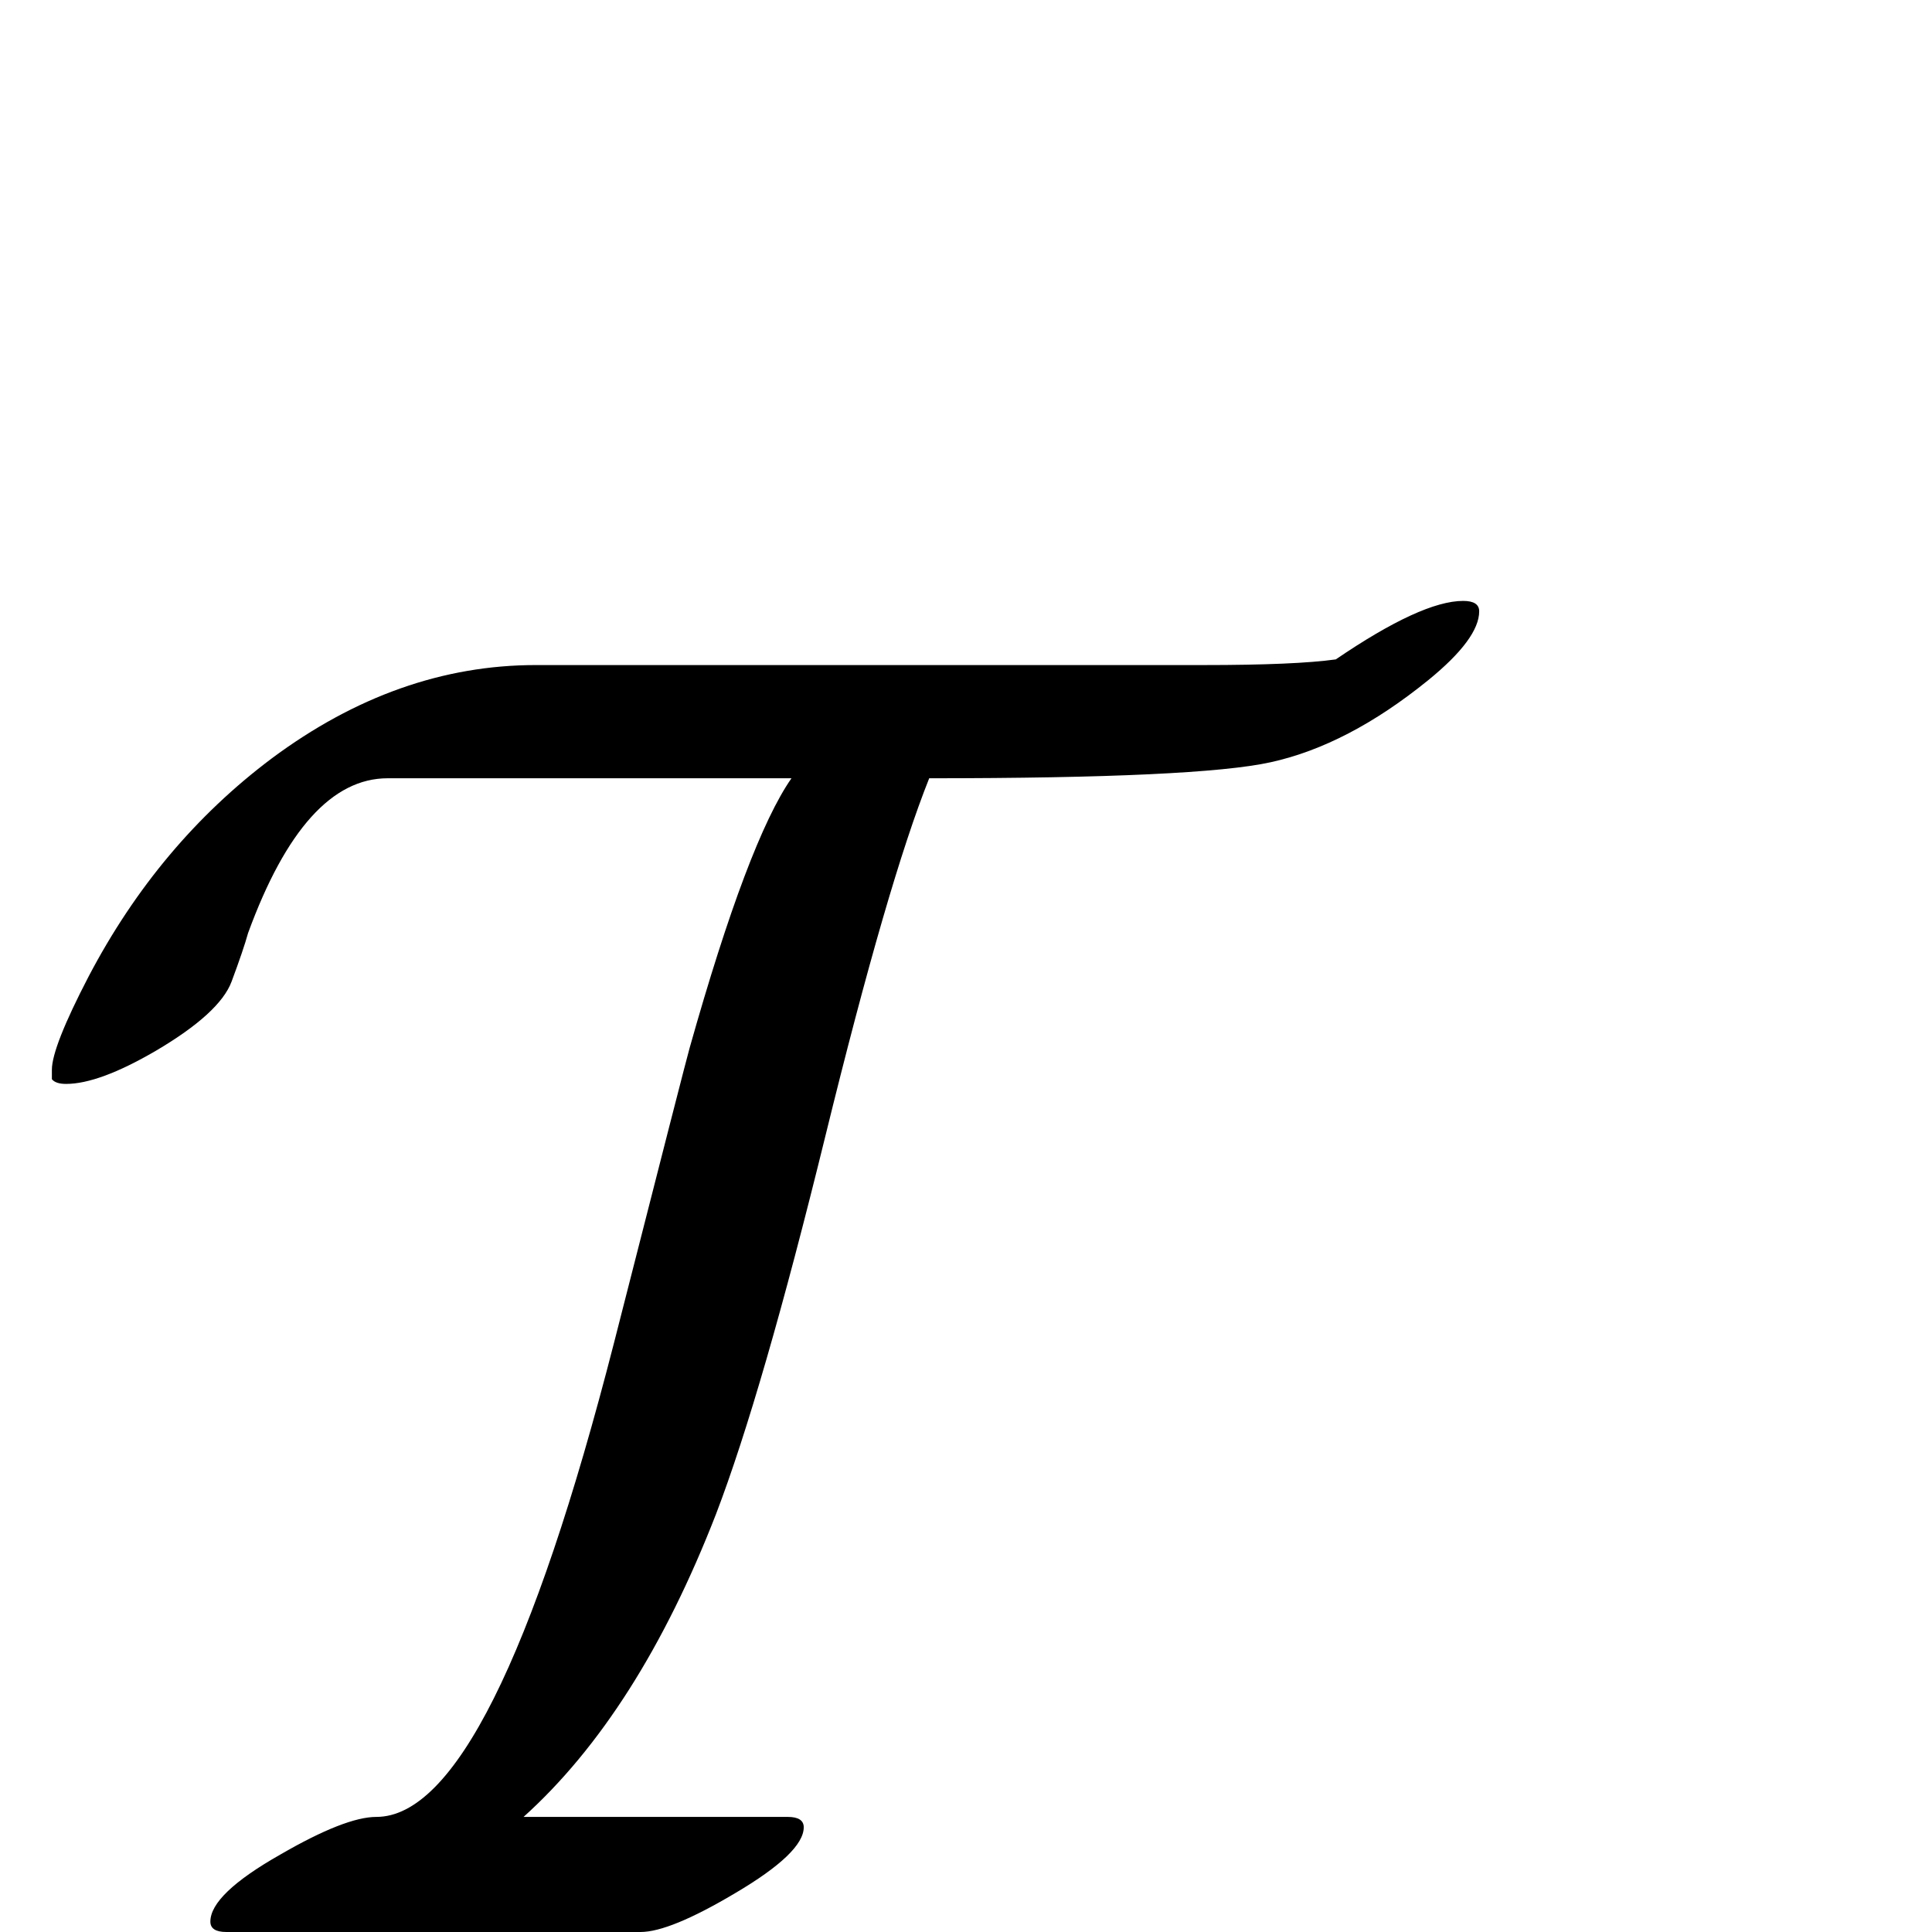 <?xml version="1.0" standalone="no"?>
<!DOCTYPE svg PUBLIC "-//W3C//DTD SVG 1.1//EN" "http://www.w3.org/Graphics/SVG/1.1/DTD/svg11.dtd" >
<svg viewBox="0 -442 2048 2048">
  <g transform="matrix(1 0 0 -1 0 1606)">
   <path fill="currentColor"
d="M1568 1400q0 -29 -54 -73q-85 -69 -167 -87q-77 -17 -362 -17q-44 -110 -110 -379q-67 -273 -116 -401q-82 -211 -204 -321h280q17 0 17 -11q0 -27 -73 -70q-69 -41 -100 -41h-439q-17 0 -17 11q0 29 74 71q69 40 102 40q123 0 252 503q77 302 80 312q62 220 108 286
h-428q-88 0 -148 -164q-5 -18 -17.5 -51.5t-80.5 -73.5q-60 -35 -95 -35q-11 0 -15 5v10q0 24 39 99q74 141 194 231q133 99 280 99h708q97 0 140 6q91 62 135 62q17 0 17 -11z" />
  </g>

</svg>
